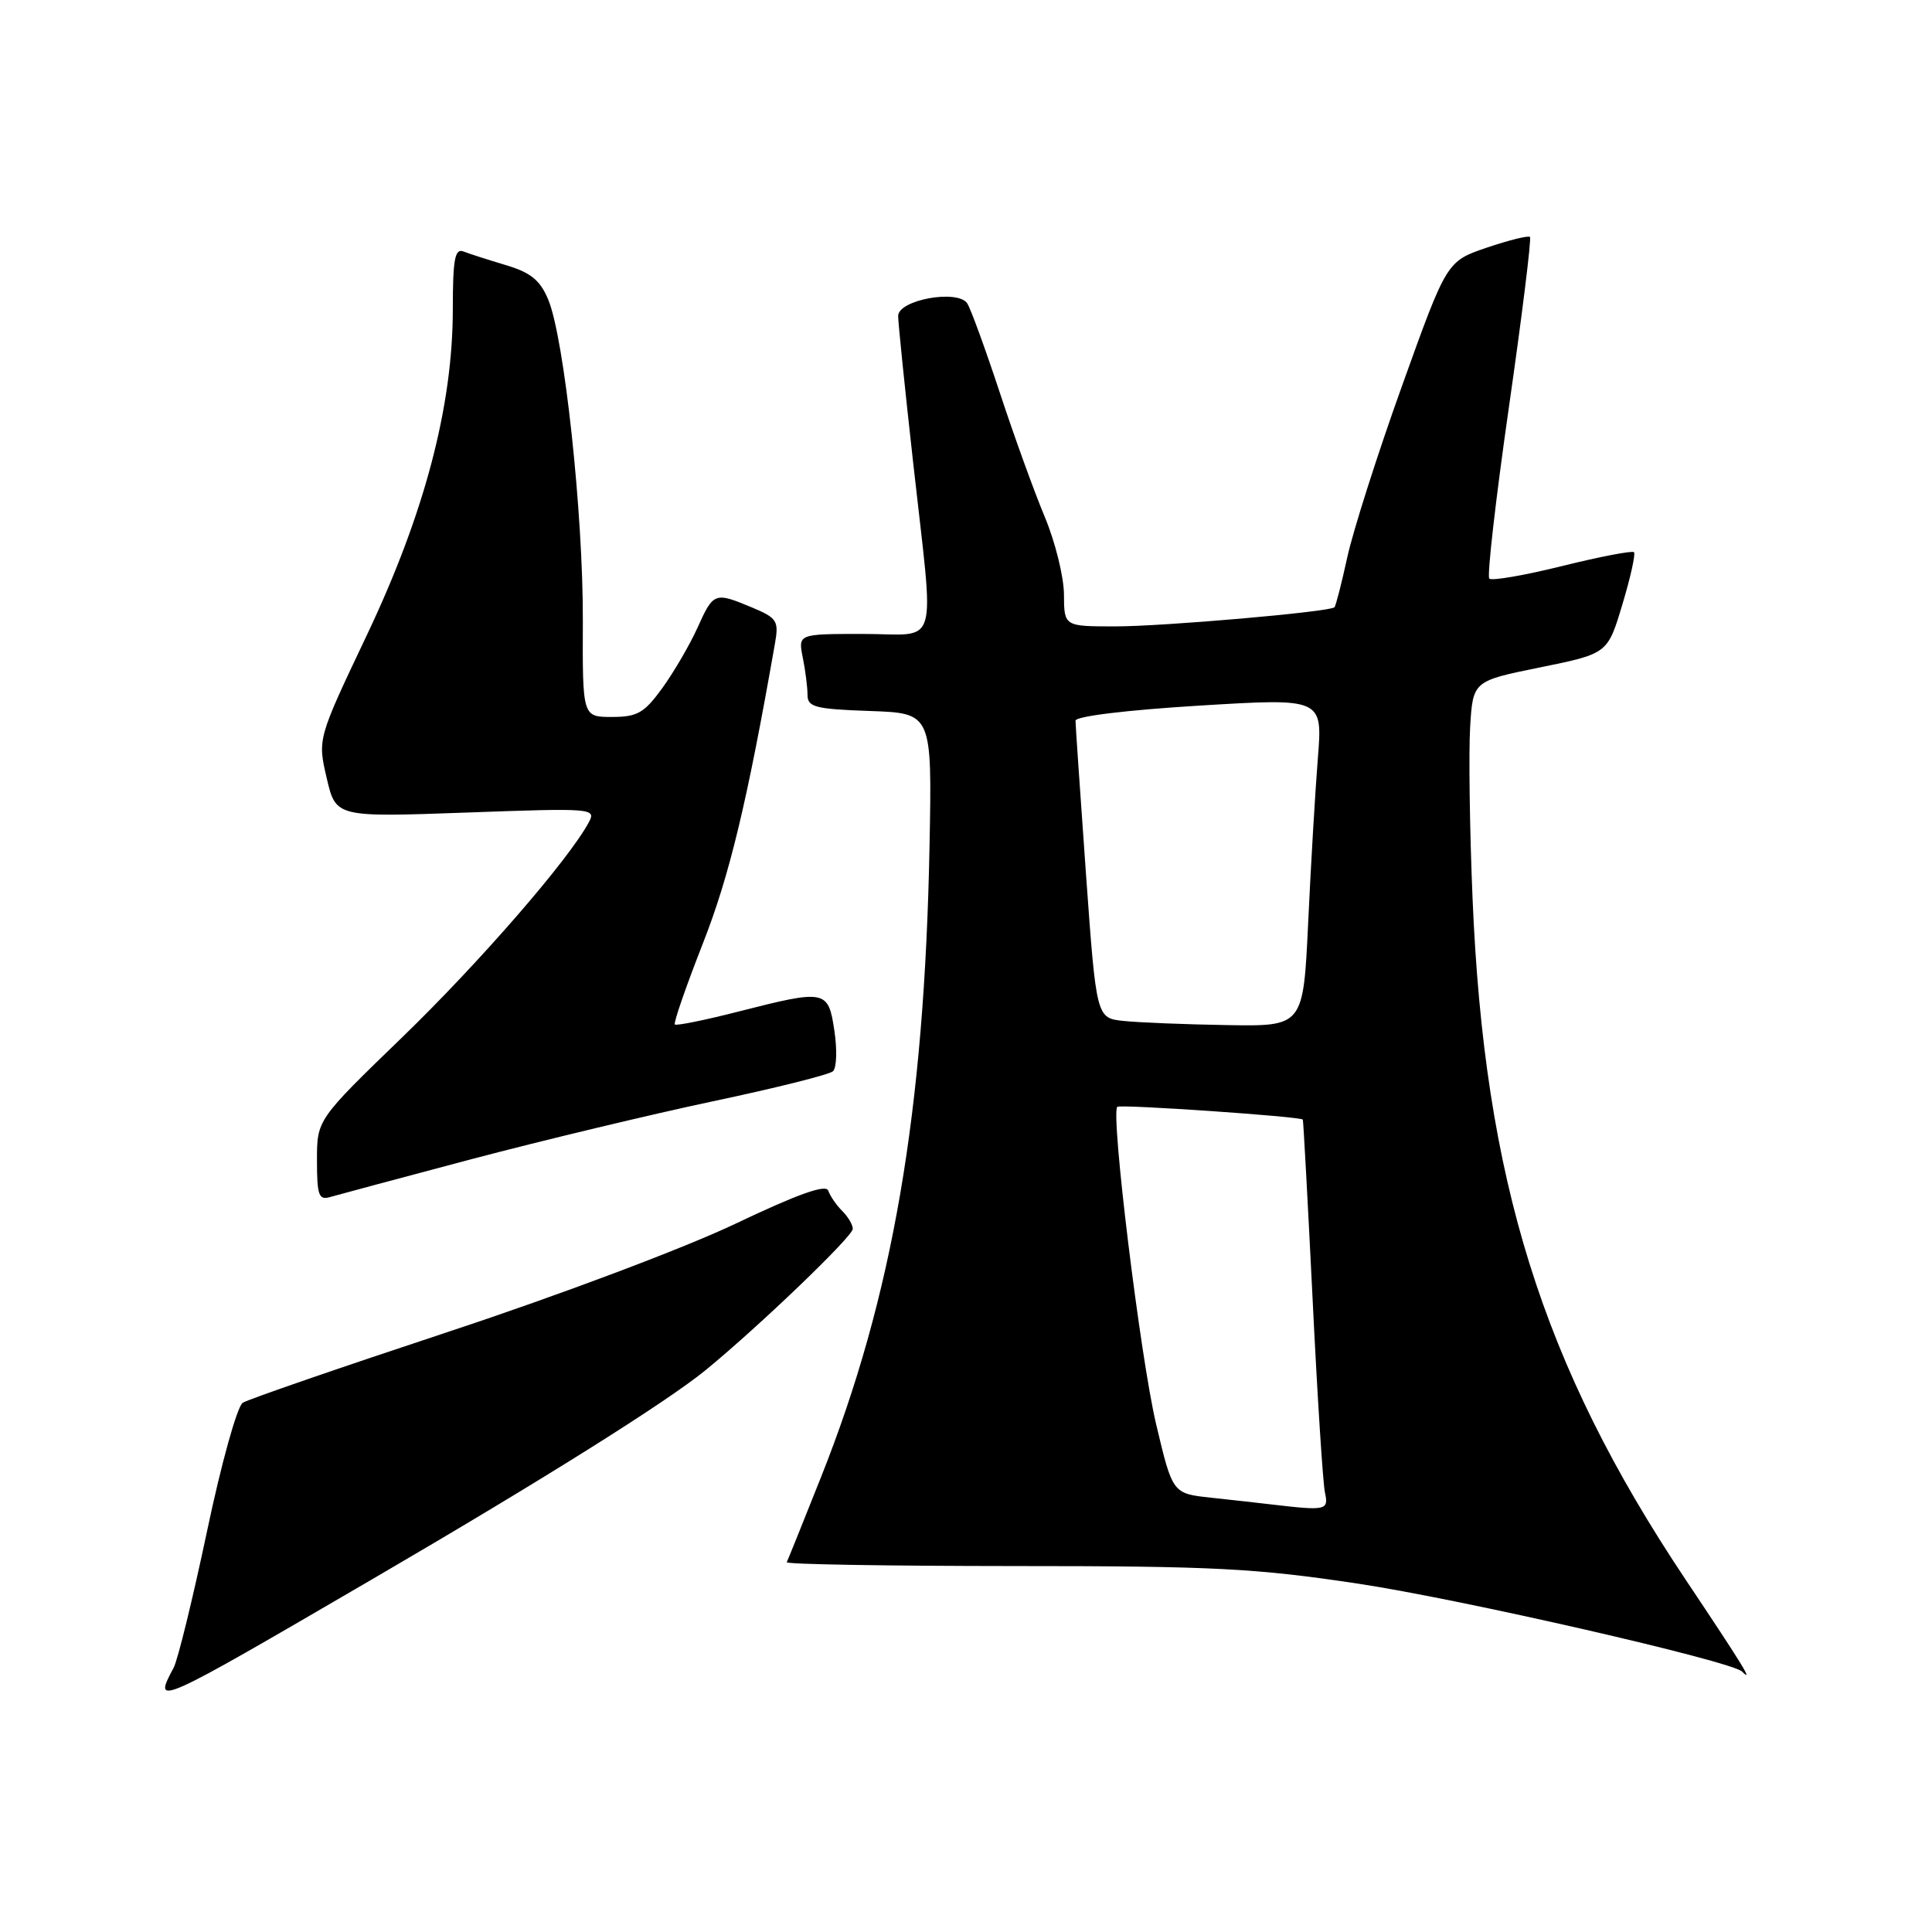 <?xml version="1.0" encoding="UTF-8" standalone="no"?>
<!DOCTYPE svg PUBLIC "-//W3C//DTD SVG 1.1//EN" "http://www.w3.org/Graphics/SVG/1.1/DTD/svg11.dtd" >
<svg xmlns="http://www.w3.org/2000/svg" xmlns:xlink="http://www.w3.org/1999/xlink" version="1.1" viewBox="0 0 256 256">
 <g >
 <path fill="currentColor"
d=" M 49.42 209.20 C 71.88 196.10 88.31 185.79 93.51 181.54 C 100.58 175.75 113.00 163.83 113.00 162.83 C 113.00 162.29 112.37 161.22 111.59 160.45 C 110.81 159.67 109.99 158.47 109.75 157.77 C 109.45 156.88 105.71 158.22 97.41 162.17 C 90.71 165.36 74.12 171.61 59.50 176.44 C 45.20 181.17 32.90 185.41 32.17 185.87 C 31.43 186.34 29.32 193.91 27.43 202.91 C 25.55 211.81 23.56 219.95 23.01 220.98 C 20.22 226.20 20.45 226.10 49.42 209.20 Z  M 223.32 209.26 C 204.31 180.79 196.68 156.38 195.12 119.00 C 194.74 109.92 194.60 99.74 194.80 96.37 C 195.17 90.24 195.17 90.24 204.09 88.43 C 213.02 86.61 213.02 86.61 214.97 80.10 C 216.05 76.52 216.74 73.41 216.51 73.17 C 216.28 72.94 212.00 73.76 207.00 75.00 C 202.00 76.24 197.65 76.99 197.34 76.67 C 197.02 76.36 198.19 66.13 199.94 53.94 C 201.69 41.76 202.94 31.61 202.73 31.40 C 202.52 31.18 199.95 31.82 197.02 32.81 C 191.70 34.62 191.70 34.62 185.80 51.06 C 182.55 60.10 179.28 70.36 178.52 73.85 C 177.76 77.34 176.99 80.32 176.82 80.47 C 176.11 81.09 154.05 83.01 147.75 83.00 C 141.00 83.00 141.00 83.00 140.98 78.75 C 140.96 76.41 139.82 71.80 138.44 68.50 C 137.06 65.20 134.37 57.78 132.47 52.00 C 130.56 46.22 128.63 40.92 128.17 40.21 C 126.92 38.29 119.00 39.73 119.01 41.88 C 119.01 42.77 119.91 51.56 121.01 61.41 C 123.82 86.68 124.61 84.00 114.38 84.00 C 105.75 84.00 105.75 84.00 106.37 87.12 C 106.72 88.84 107.00 91.08 107.00 92.08 C 107.00 93.69 108.02 93.96 115.25 94.21 C 123.50 94.50 123.50 94.50 123.17 112.00 C 122.50 147.33 118.28 171.89 108.78 195.75 C 106.43 201.66 104.39 206.72 104.25 207.00 C 104.11 207.28 117.61 207.50 134.25 207.51 C 160.84 207.51 166.38 207.80 180.00 209.85 C 193.59 211.90 229.45 220.11 230.83 221.49 C 232.44 223.10 230.98 220.72 223.32 209.26 Z  M 62.50 153.59 C 71.85 151.12 86.25 147.67 94.50 145.92 C 102.75 144.18 109.89 142.39 110.37 141.95 C 110.86 141.51 110.94 139.09 110.56 136.58 C 109.75 131.14 109.44 131.08 97.80 134.05 C 93.38 135.18 89.61 135.94 89.42 135.75 C 89.22 135.55 90.89 130.74 93.12 125.05 C 96.66 116.05 98.99 106.34 102.69 85.25 C 103.21 82.27 102.97 81.89 99.66 80.50 C 94.69 78.42 94.54 78.48 92.43 83.16 C 91.40 85.44 89.30 89.04 87.77 91.16 C 85.36 94.48 84.46 95.00 81.08 95.00 C 77.18 95.00 77.18 95.00 77.23 82.25 C 77.28 68.09 74.77 44.78 72.64 39.69 C 71.57 37.13 70.33 36.11 67.03 35.13 C 64.70 34.43 62.16 33.62 61.40 33.32 C 60.27 32.89 60.00 34.38 60.00 40.97 C 60.00 53.86 56.24 68.10 48.57 84.24 C 42.08 97.91 42.08 97.91 43.29 103.10 C 44.50 108.29 44.50 108.29 61.77 107.67 C 78.56 107.06 79.02 107.10 78.02 108.96 C 75.39 113.88 63.54 127.53 53.30 137.44 C 42.00 148.37 42.00 148.37 42.00 153.75 C 42.00 158.41 42.24 159.06 43.75 158.61 C 44.71 158.33 53.15 156.07 62.50 153.59 Z  M 168.50 199.35 C 166.85 199.15 163.22 198.75 160.44 198.45 C 155.37 197.90 155.37 197.90 153.19 188.70 C 151.09 179.81 147.14 147.49 148.05 146.66 C 148.44 146.30 172.28 147.94 172.63 148.35 C 172.70 148.43 173.28 159.07 173.92 172.00 C 174.55 184.93 175.29 196.51 175.56 197.75 C 176.07 200.13 175.76 200.20 168.50 199.35 Z  M 148.88 135.28 C 145.27 134.90 145.27 134.90 143.89 115.70 C 143.14 105.14 142.51 96.05 142.51 95.50 C 142.50 94.91 149.28 94.09 158.88 93.50 C 175.26 92.50 175.26 92.50 174.62 100.50 C 174.27 104.90 173.69 114.69 173.34 122.25 C 172.69 136.00 172.69 136.00 162.59 135.83 C 157.04 135.74 150.87 135.49 148.88 135.28 Z "/>
</g>
</svg>